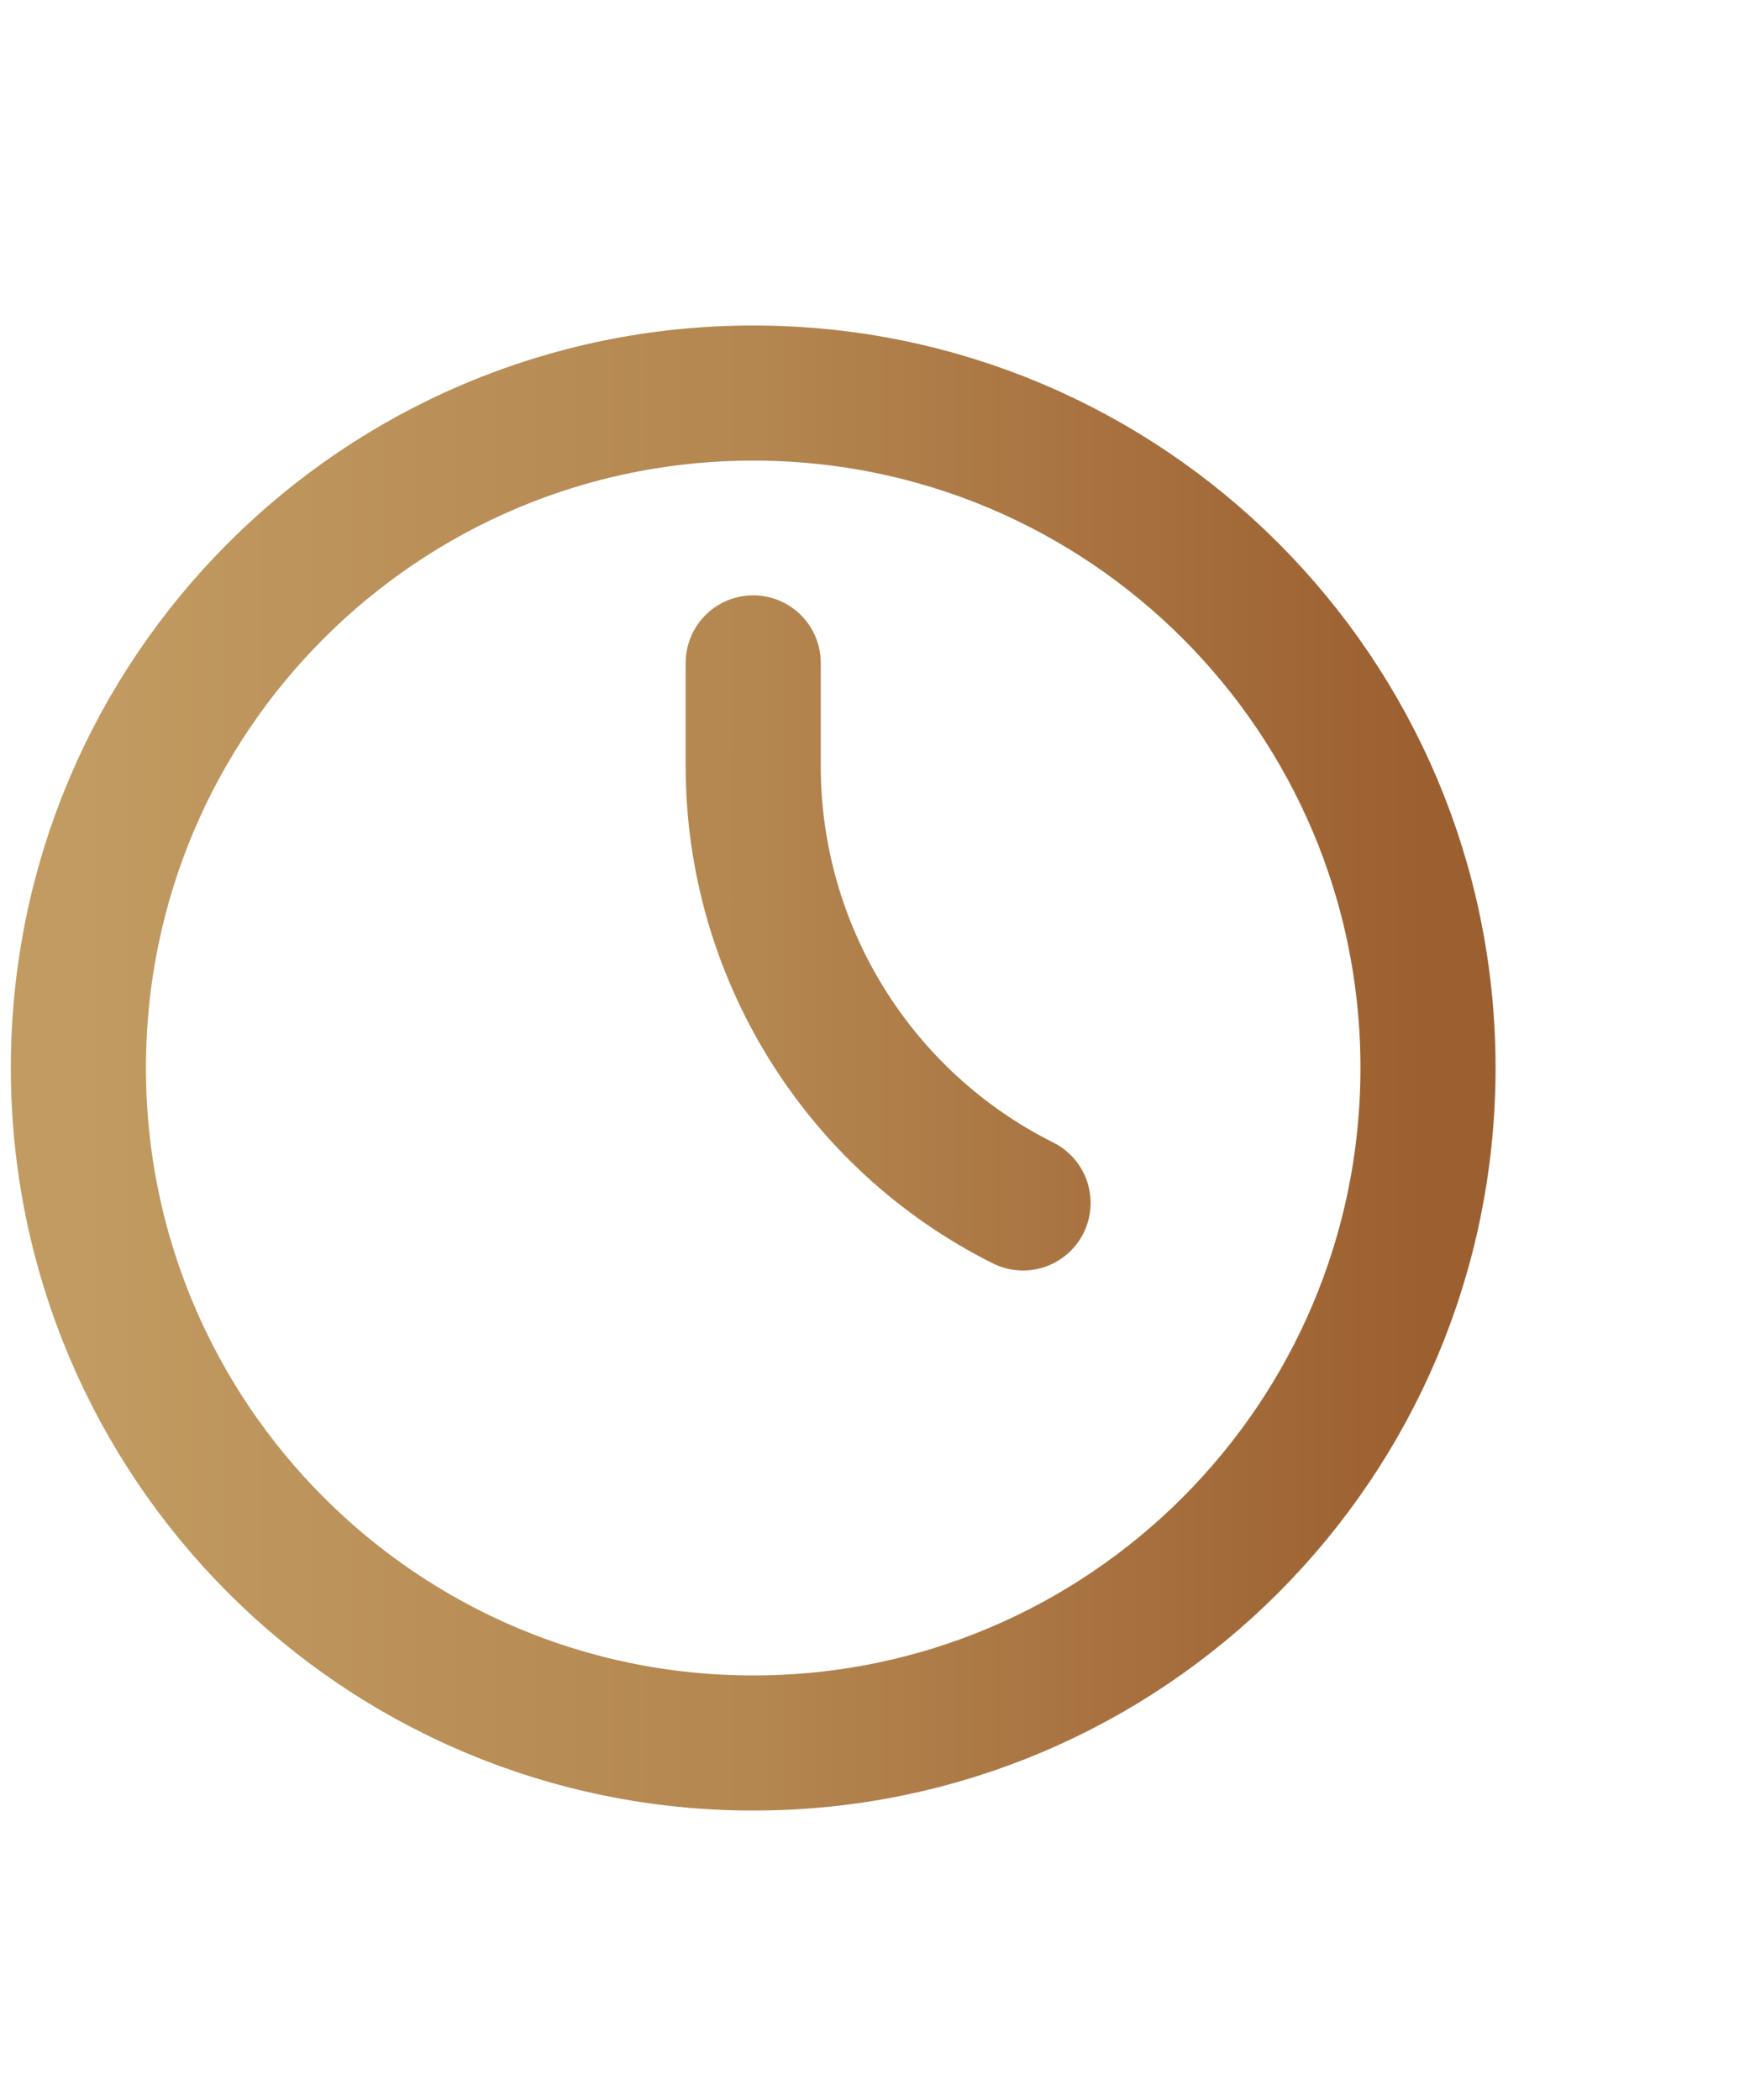 <svg width="5" height="6" viewBox="0 0 5 6" fill="none" xmlns="http://www.w3.org/2000/svg">
<path d="M2.152 1.894V2.189C2.152 2.717 2.451 3.201 2.923 3.437V3.437M4.08 3.051C4.08 4.116 3.217 4.98 2.152 4.98C1.087 4.98 0.224 4.116 0.224 3.051C0.224 1.986 1.087 1.123 2.152 1.123C3.217 1.123 4.08 1.986 4.08 3.051Z" stroke="url(#paint0_linear_442_24311)" stroke-width="0.386" stroke-linecap="round" stroke-linejoin="round"/>
<defs>
<linearGradient id="paint0_linear_442_24311" x1="0.224" y1="1.123" x2="4.08" y2="1.123" gradientUnits="userSpaceOnUse">
<stop stop-color="#C19B61"/>
<stop offset="0.503" stop-color="#B48650"/>
<stop offset="1" stop-color="#9C5F30"/>
</linearGradient>
</defs>
</svg>
